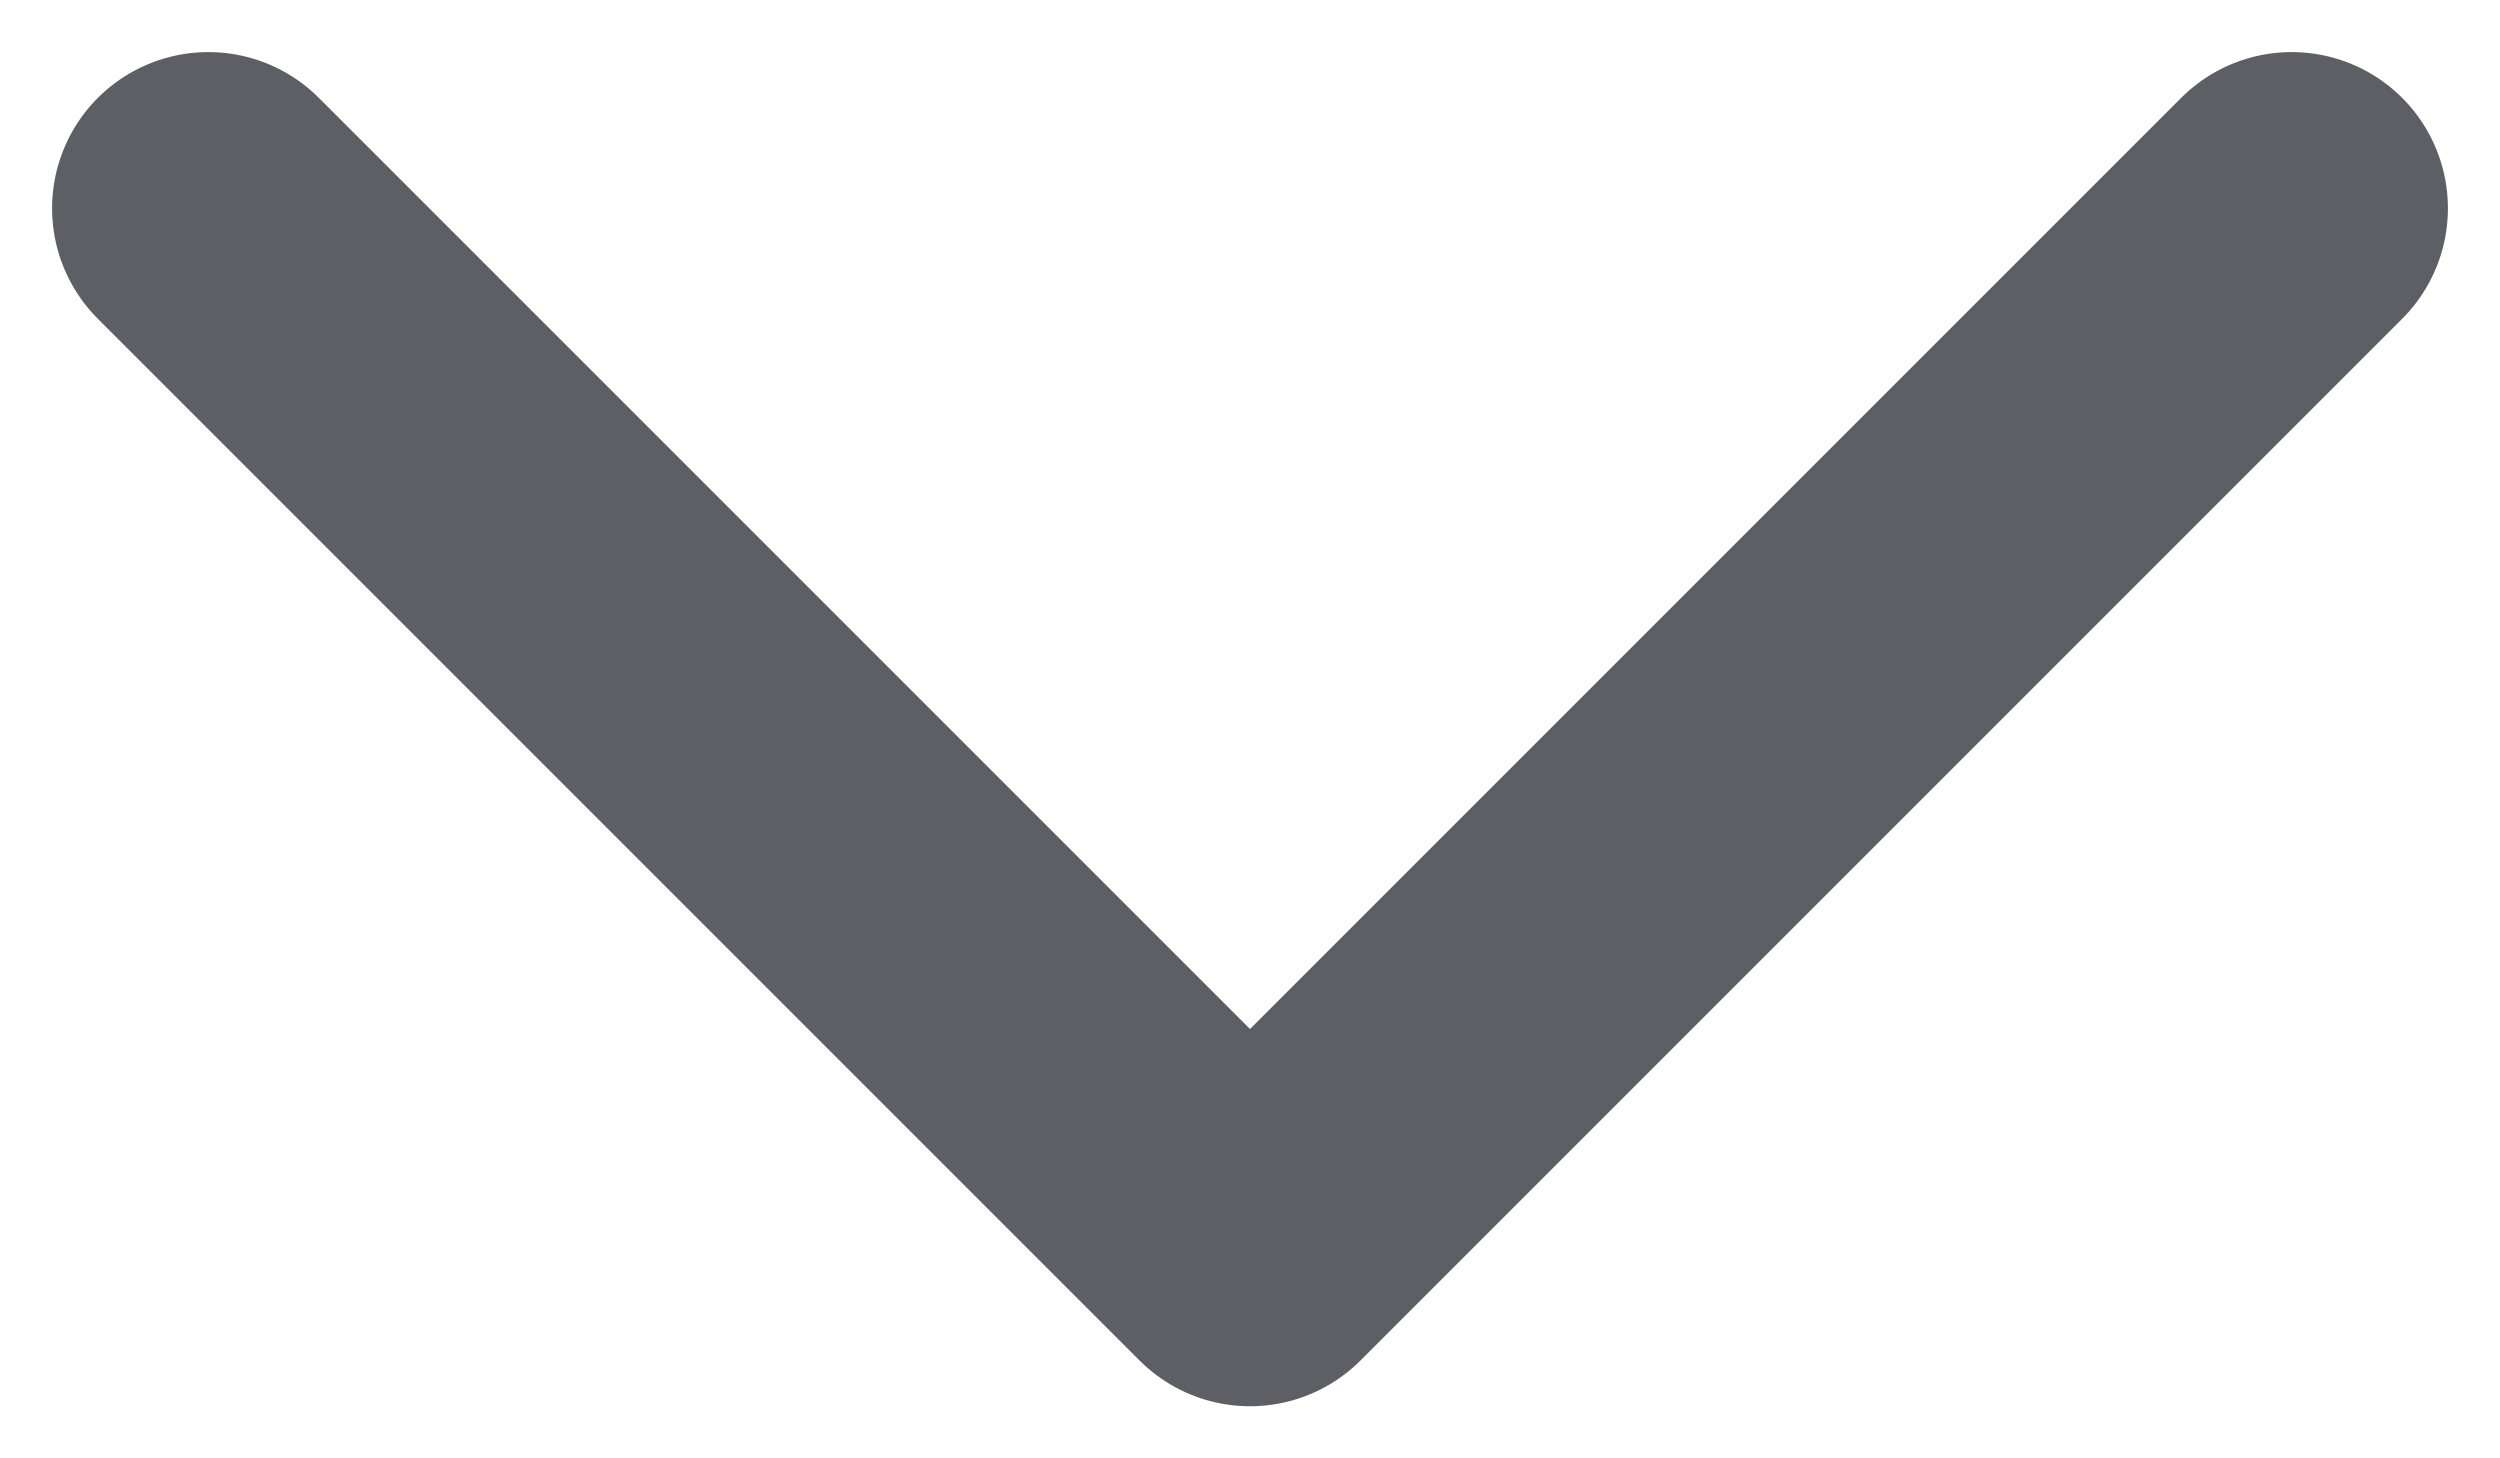 <svg width="12" height="7" viewBox="0 0 12 7" fill="none" xmlns="http://www.w3.org/2000/svg">
<path d="M11 1L6 6L1 1" stroke="#5E5F65" stroke-width="1.5" stroke-miterlimit="10" stroke-linecap="round" stroke-linejoin="round"/>
</svg>
